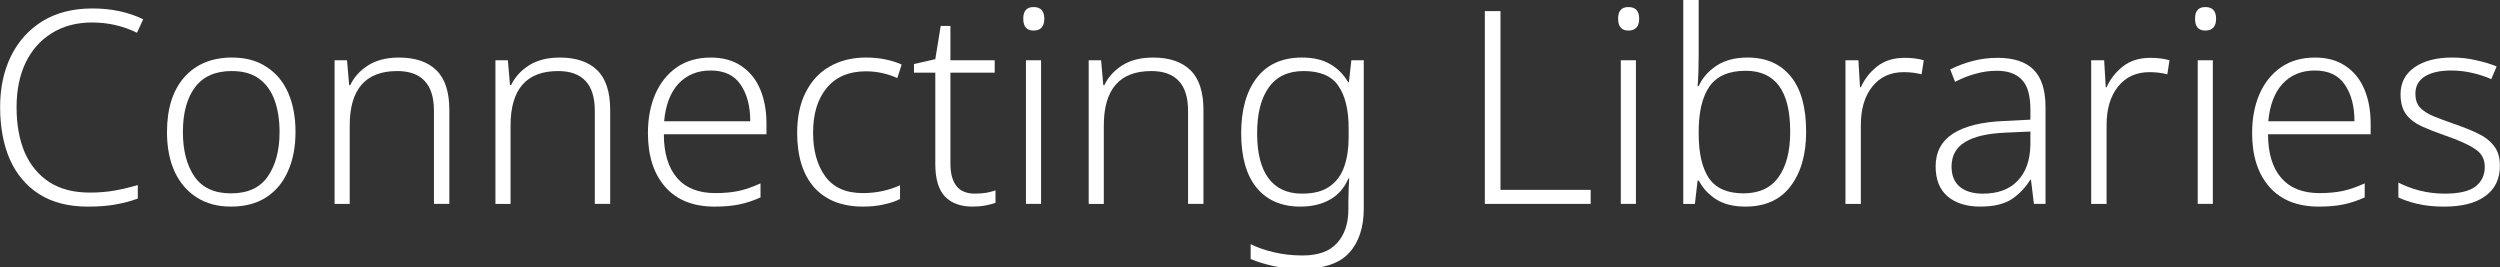 <?xml version="1.0" encoding="UTF-8" standalone="no"?>
<!-- Created with Inkscape (http://www.inkscape.org/) -->

<svg
   xmlns:dc="http://purl.org/dc/elements/1.1/"
   xmlns:cc="http://creativecommons.org/ns#"
   xmlns:rdf="http://www.w3.org/1999/02/22-rdf-syntax-ns#"
   xmlns:svg="http://www.w3.org/2000/svg"
   xmlns="http://www.w3.org/2000/svg"
   xmlns:sodipodi="http://sodipodi.sourceforge.net/DTD/sodipodi-0.dtd"
   xmlns:inkscape="http://www.inkscape.org/namespaces/inkscape"
   width="187"
   height="20"
   viewBox="0 0 187 20"
   version="1.1"
   id="svg8"
   sodipodi:docname="subtitle.svg"
   inkscape:version="0.92.2 2405546, 2018-03-11">
  <rect x="0" y="0" width="187" height="20" fill="#333333" stroke="none"/>
  <defs
     id="defs2" />
  <sodipodi:namedview
     id="base"
     pagecolor="#ffffff"
     bordercolor="#666666"
     borderopacity="1.0"
     inkscape:pageopacity="0.0"
     inkscape:pageshadow="2"
     inkscape:zoom="3.959798"
     inkscape:cx="92.789361"
     inkscape:cy="-42.273681"
     inkscape:document-units="px"
     inkscape:current-layer="layer1"
     showgrid="false"
     units="px"
     inkscape:showpageshadow="false"
     inkscape:pagecheckerboard="true"
     inkscape:window-width="3840"
     inkscape:window-height="2027"
     inkscape:window-x="0"
     inkscape:window-y="30"
     inkscape:window-maximized="1" />
  <g
     inkscape:label="Layer 1"
     inkscape:groupmode="layer"
     id="layer1"
     transform="translate(0,-653.533)">
    <g
       aria-label="Connecting Libraries"
       style="font-style:normal;font-variant:normal;font-weight:normal;font-stretch:normal;font-size:20.196px;line-height:8.415px;font-family:'GE Inspira';-inkscape-font-specification:'GE Inspira';text-align:center;letter-spacing:0px;word-spacing:0px;text-anchor:middle;fill:#ffffff;fill-opacity:1;stroke:none;stroke-width:0.631"
       id="text834">
      <path
         d="m 6.915,655.213 q -1.777,0 -3.05,0.808 -1.272,0.788 -1.959,2.222 -0.666,1.414 -0.666,3.312 0,1.939 0.606,3.373 0.626,1.434 1.838,2.222 1.212,0.788 3.029,0.788 1.05,0 1.919,-0.162 0.889,-0.162 1.676,-0.404 v 1.01 q -0.747,0.283 -1.656,0.444 -0.889,0.162 -2.06,0.162 -2.181,0 -3.655,-0.929 -1.454,-0.929 -2.201,-2.605 -0.727,-1.676 -0.727,-3.918 0,-2.141 0.808,-3.797 0.828,-1.676 2.363,-2.625 1.555,-0.949 3.736,-0.949 2.121,0 3.797,0.808 l -0.465,1.01 q -1.575,-0.767 -3.332,-0.767 z"
         style="font-style:normal;font-variant:normal;font-weight:300;font-stretch:normal;font-family:'Noto Sans';-inkscape-font-specification:'Noto Sans Light';fill:#ffffff;fill-opacity:1;stroke-width:0.631"
         id="path2592" />
      <path
         d="m 22.103,663.412 q 0,1.676 -0.565,2.928 -0.545,1.252 -1.636,1.959 -1.07,0.687 -2.625,0.687 -1.495,0 -2.565,-0.687 -1.07,-0.687 -1.656,-1.939 -0.565,-1.252 -0.565,-2.949 0,-2.626 1.293,-4.1 1.313,-1.474 3.575,-1.474 1.535,0 2.585,0.707 1.07,0.687 1.616,1.939 0.545,1.252 0.545,2.928 z m -8.422,0 q 0,2.06 0.868,3.332 0.868,1.252 2.726,1.252 1.878,0 2.747,-1.252 0.889,-1.272 0.889,-3.332 0,-1.333 -0.364,-2.363 -0.364,-1.03 -1.151,-1.616 -0.788,-0.586 -2.06,-0.586 -1.838,0 -2.747,1.212 -0.909,1.212 -0.909,3.353 z"
         style="font-style:normal;font-variant:normal;font-weight:300;font-stretch:normal;font-family:'Noto Sans';-inkscape-font-specification:'Noto Sans Light';fill:#ffffff;fill-opacity:1;stroke-width:0.631"
         id="path2594" />
      <path
         d="m 29.835,657.838 q 1.838,0 2.807,0.949 0.969,0.949 0.969,2.969 v 7.028 h -1.151 v -6.947 q 0,-1.535 -0.707,-2.262 -0.687,-0.727 -2.04,-0.727 -3.555,0 -3.555,4.08 v 5.857 h -1.131 v -10.744 h 0.929 l 0.162,1.858 h 0.081 q 0.424,-0.889 1.333,-1.474 0.929,-0.586 2.302,-0.586 z"
         style="font-style:normal;font-variant:normal;font-weight:300;font-stretch:normal;font-family:'Noto Sans';-inkscape-font-specification:'Noto Sans Light';fill:#ffffff;fill-opacity:1;stroke-width:0.631"
         id="path2596" />
      <path
         d="m 41.866,657.838 q 1.838,0 2.807,0.949 0.969,0.949 0.969,2.969 v 7.028 H 44.492 v -6.947 q 0,-1.535 -0.707,-2.262 -0.687,-0.727 -2.04,-0.727 -3.555,0 -3.555,4.08 v 5.857 h -1.131 v -10.744 h 0.929 l 0.162,1.858 h 0.081 q 0.424,-0.889 1.333,-1.474 0.929,-0.586 2.302,-0.586 z"
         style="font-style:normal;font-variant:normal;font-weight:300;font-stretch:normal;font-family:'Noto Sans';-inkscape-font-specification:'Noto Sans Light';fill:#ffffff;fill-opacity:1;stroke-width:0.631"
         id="path2598" />
      <path
         d="m 53.17,657.838 q 1.373,0 2.302,0.646 0.929,0.626 1.394,1.737 0.465,1.111 0.465,2.545 v 0.808 h -7.675 q 0,2.121 0.99,3.272 0.99,1.131 2.848,1.131 1.01,0 1.757,-0.162 0.747,-0.162 1.636,-0.565 v 1.05 q -0.808,0.364 -1.595,0.525 -0.788,0.162 -1.838,0.162 -2.403,0 -3.696,-1.474 -1.293,-1.474 -1.293,-4.019 0,-1.636 0.545,-2.908 0.565,-1.293 1.616,-2.02 1.05,-0.727 2.545,-0.727 z m -0.02,0.969 q -1.474,0 -2.403,0.99 -0.909,0.99 -1.07,2.807 h 6.443 q 0,-1.696 -0.727,-2.747 -0.707,-1.05 -2.242,-1.05 z"
         style="font-style:normal;font-variant:normal;font-weight:300;font-stretch:normal;font-family:'Noto Sans';-inkscape-font-specification:'Noto Sans Light';fill:#ffffff;fill-opacity:1;stroke-width:0.631"
         id="path2600" />
      <path
         d="m 64.555,668.986 q -2.363,0 -3.655,-1.434 -1.272,-1.454 -1.272,-4.08 0,-1.797 0.646,-3.05 0.646,-1.272 1.797,-1.919 1.171,-0.666 2.706,-0.666 0.788,0 1.454,0.141 0.687,0.141 1.212,0.384 l -0.323,1.01 q -1.131,-0.505 -2.343,-0.505 -1.898,0 -2.928,1.232 -1.03,1.232 -1.03,3.353 0,2.02 0.909,3.272 0.909,1.252 2.807,1.252 0.808,0 1.515,-0.162 0.707,-0.162 1.272,-0.424 v 1.03 q -0.525,0.263 -1.212,0.404 -0.687,0.162 -1.555,0.162 z"
         style="font-style:normal;font-variant:normal;font-weight:300;font-stretch:normal;font-family:'Noto Sans';-inkscape-font-specification:'Noto Sans Light';fill:#ffffff;fill-opacity:1;stroke-width:0.631"
         id="path2602" />
      <path
         d="m 72.908,668.017 q 0.444,0 0.848,-0.061 0.424,-0.081 0.707,-0.182 v 0.929 q -0.323,0.121 -0.767,0.202 -0.424,0.081 -0.949,0.081 -1.333,0 -2.06,-0.747 -0.727,-0.767 -0.727,-2.444 v -6.826 h -1.595 v -0.646 l 1.595,-0.364 0.404,-2.484 h 0.727 v 2.565 h 3.312 v 0.929 h -3.312 v 6.786 q 0,2.262 1.818,2.262 z"
         style="font-style:normal;font-variant:normal;font-weight:300;font-stretch:normal;font-family:'Noto Sans';-inkscape-font-specification:'Noto Sans Light';fill:#ffffff;fill-opacity:1;stroke-width:0.631"
         id="path2604" />
      <path
         d="m 77.307,654.061 q 0.808,0 0.808,0.868 0,0.889 -0.808,0.889 -0.767,0 -0.767,-0.889 0,-0.868 0.767,-0.868 z m 0.565,3.979 v 10.744 h -1.131 v -10.744 z"
         style="font-style:normal;font-variant:normal;font-weight:300;font-stretch:normal;font-family:'Noto Sans';-inkscape-font-specification:'Noto Sans Light';fill:#ffffff;fill-opacity:1;stroke-width:0.631"
         id="path2606" />
      <path
         d="m 86.242,657.838 q 1.838,0 2.807,0.949 0.969,0.949 0.969,2.969 v 7.028 h -1.151 v -6.947 q 0,-1.535 -0.707,-2.262 -0.687,-0.727 -2.04,-0.727 -3.555,0 -3.555,4.08 v 5.857 h -1.131 v -10.744 h 0.929 l 0.162,1.858 h 0.081 q 0.424,-0.889 1.333,-1.474 0.929,-0.586 2.302,-0.586 z"
         style="font-style:normal;font-variant:normal;font-weight:300;font-stretch:normal;font-family:'Noto Sans';-inkscape-font-specification:'Noto Sans Light';fill:#ffffff;fill-opacity:1;stroke-width:0.631"
         id="path2608" />
      <path
         d="m 97.385,657.838 q 1.272,0 2.1,0.485 0.848,0.485 1.353,1.353 h 0.061 l 0.182,-1.636 h 0.929 v 11.088 q 0,2.121 -1.091,3.312 -1.07,1.192 -3.534,1.192 -1.212,0 -2.141,-0.202 -0.929,-0.202 -1.696,-0.525 v -1.111 q 0.767,0.384 1.737,0.606 0.99,0.242 2.141,0.242 1.757,0 2.585,-0.929 0.848,-0.929 0.848,-2.525 v -0.626 q 0,-0.424 0.02,-0.848 0.02,-0.424 0.04,-0.828 h -0.061 q -0.444,1.05 -1.373,1.575 -0.929,0.525 -2.222,0.525 -2.1,0 -3.272,-1.414 -1.151,-1.414 -1.151,-4.08 0,-2.605 1.151,-4.12 1.171,-1.535 3.393,-1.535 z m 0.121,1.01 q -1.737,0 -2.605,1.232 -0.868,1.212 -0.868,3.433 0,2.201 0.848,3.353 0.868,1.151 2.504,1.151 1.333,0 2.08,-0.545 0.767,-0.545 1.091,-1.495 0.323,-0.949 0.323,-2.161 v -0.687 q 0,-2.06 -0.767,-3.171 -0.747,-1.111 -2.605,-1.111 z"
         style="font-style:normal;font-variant:normal;font-weight:300;font-stretch:normal;font-family:'Noto Sans';-inkscape-font-specification:'Noto Sans Light';fill:#ffffff;fill-opacity:1;stroke-width:0.631"
         id="path2610" />
      <path
         d="m 111.065,668.784 v -14.42 h 1.171 v 13.37 h 6.745 v 1.05 z"
         style="font-style:normal;font-variant:normal;font-weight:300;font-stretch:normal;font-family:'Noto Sans';-inkscape-font-specification:'Noto Sans Light';fill:#ffffff;fill-opacity:1;stroke-width:0.631"
         id="path2612" />
      <path
         d="m 121.802,654.061 q 0.808,0 0.808,0.868 0,0.889 -0.808,0.889 -0.767,0 -0.767,-0.889 0,-0.868 0.767,-0.868 z m 0.565,3.979 v 10.744 h -1.131 v -10.744 z"
         style="font-style:normal;font-variant:normal;font-weight:300;font-stretch:normal;font-family:'Noto Sans';-inkscape-font-specification:'Noto Sans Light';fill:#ffffff;fill-opacity:1;stroke-width:0.631"
         id="path2614" />
      <path
         d="m 127.061,653.435 v 4.241 q 0,0.565 -0.02,1.232 -0.02,0.666 -0.061,1.07 h 0.081 q 0.404,-0.909 1.313,-1.515 0.929,-0.626 2.343,-0.626 2.08,0 3.231,1.414 1.151,1.394 1.151,4.14 0,2.545 -1.171,4.08 -1.151,1.515 -3.373,1.515 -1.353,0 -2.222,-0.565 -0.848,-0.565 -1.252,-1.373 h -0.101 l -0.202,1.737 h -0.868 v -15.349 z m 3.514,5.392 q -1.878,0 -2.706,1.171 -0.808,1.171 -0.808,3.393 v 0.141 q 0,2.181 0.767,3.332 0.788,1.131 2.585,1.131 1.737,0 2.605,-1.192 0.889,-1.212 0.889,-3.433 0,-4.544 -3.332,-4.544 z"
         style="font-style:normal;font-variant:normal;font-weight:300;font-stretch:normal;font-family:'Noto Sans';-inkscape-font-specification:'Noto Sans Light';fill:#ffffff;fill-opacity:1;stroke-width:0.631"
         id="path2616" />
      <path
         d="m 142.443,657.858 q 0.848,0 1.454,0.182 l -0.162,1.05 q -0.323,-0.081 -0.646,-0.121 -0.323,-0.04 -0.687,-0.04 -1.495,0 -2.363,1.091 -0.848,1.07 -0.848,2.868 v 5.897 h -1.151 v -10.744 h 0.969 l 0.121,2.02 h 0.061 q 0.404,-0.909 1.212,-1.555 0.828,-0.646 2.04,-0.646 z"
         style="font-style:normal;font-variant:normal;font-weight:300;font-stretch:normal;font-family:'Noto Sans';-inkscape-font-specification:'Noto Sans Light';fill:#ffffff;fill-opacity:1;stroke-width:0.631"
         id="path2618" />
      <path
         d="m 149.41,657.858 q 1.818,0 2.706,0.889 0.889,0.889 0.889,2.807 v 7.23 h -0.868 l -0.222,-1.818 h -0.04 q -0.565,0.909 -1.414,1.474 -0.848,0.545 -2.343,0.545 -1.535,0 -2.444,-0.767 -0.889,-0.767 -0.889,-2.242 0,-1.595 1.293,-2.444 1.313,-0.848 3.837,-0.949 l 1.959,-0.101 v -0.747 q 0,-1.595 -0.646,-2.242 -0.626,-0.666 -1.858,-0.666 -0.828,0 -1.595,0.222 -0.767,0.202 -1.535,0.606 l -0.364,-0.929 q 0.747,-0.384 1.656,-0.626 0.909,-0.242 1.878,-0.242 z m 2.464,5.514 -1.818,0.081 q -2.06,0.081 -3.07,0.707 -1.01,0.606 -1.01,1.838 0,0.99 0.626,1.515 0.626,0.505 1.717,0.505 1.676,0 2.585,-0.949 0.929,-0.949 0.969,-2.666 z"
         style="font-style:normal;font-variant:normal;font-weight:300;font-stretch:normal;font-family:'Noto Sans';-inkscape-font-specification:'Noto Sans Light';fill:#ffffff;fill-opacity:1;stroke-width:0.631"
         id="path2620" />
      <path
         d="m 160.824,657.858 q 0.848,0 1.454,0.182 l -0.162,1.05 q -0.323,-0.081 -0.646,-0.121 -0.323,-0.04 -0.687,-0.04 -1.495,0 -2.363,1.091 -0.848,1.07 -0.848,2.868 v 5.897 h -1.151 v -10.744 h 0.969 l 0.121,2.02 h 0.061 q 0.404,-0.909 1.212,-1.555 0.828,-0.646 2.04,-0.646 z"
         style="font-style:normal;font-variant:normal;font-weight:300;font-stretch:normal;font-family:'Noto Sans';-inkscape-font-specification:'Noto Sans Light';fill:#ffffff;fill-opacity:1;stroke-width:0.631"
         id="path2622" />
      <path
         d="m 164.955,654.061 q 0.808,0 0.808,0.868 0,0.889 -0.808,0.889 -0.767,0 -0.767,-0.889 0,-0.868 0.767,-0.868 z m 0.565,3.979 v 10.744 h -1.131 v -10.744 z"
         style="font-style:normal;font-variant:normal;font-weight:300;font-stretch:normal;font-family:'Noto Sans';-inkscape-font-specification:'Noto Sans Light';fill:#ffffff;fill-opacity:1;stroke-width:0.631"
         id="path2624" />
      <path
         d="m 173.163,657.838 q 1.373,0 2.302,0.646 0.929,0.626 1.394,1.737 0.465,1.111 0.465,2.545 v 0.808 h -7.675 q 0,2.121 0.99,3.272 0.99,1.131 2.848,1.131 1.01,0 1.757,-0.162 0.747,-0.162 1.636,-0.565 v 1.05 q -0.808,0.364 -1.595,0.525 -0.788,0.162 -1.838,0.162 -2.403,0 -3.696,-1.474 -1.293,-1.474 -1.293,-4.019 0,-1.636 0.545,-2.908 0.565,-1.293 1.616,-2.02 1.05,-0.727 2.545,-0.727 z m -0.02,0.969 q -1.474,0 -2.403,0.99 -0.909,0.99 -1.07,2.807 h 6.443 q 0,-1.696 -0.727,-2.747 -0.707,-1.05 -2.242,-1.05 z"
         style="font-style:normal;font-variant:normal;font-weight:300;font-stretch:normal;font-family:'Noto Sans';-inkscape-font-specification:'Noto Sans Light';fill:#ffffff;fill-opacity:1;stroke-width:0.631"
         id="path2626" />
      <path
         d="m 186.992,665.937 q 0,1.474 -1.091,2.262 -1.07,0.788 -3.07,0.788 -1.131,0 -1.999,-0.202 -0.848,-0.202 -1.434,-0.485 v -1.111 q 0.707,0.364 1.616,0.606 0.909,0.222 1.858,0.222 1.575,0 2.282,-0.525 0.707,-0.545 0.707,-1.474 0,-0.889 -0.747,-1.353 -0.727,-0.485 -2.201,-0.99 -0.99,-0.343 -1.757,-0.687 -0.747,-0.343 -1.171,-0.889 -0.424,-0.565 -0.424,-1.515 0,-1.293 1.05,-2.02 1.05,-0.727 2.807,-0.727 0.969,0 1.797,0.202 0.848,0.182 1.535,0.465 l -0.404,0.949 q -0.626,-0.283 -1.414,-0.465 -0.788,-0.182 -1.575,-0.182 -1.272,0 -1.979,0.444 -0.707,0.444 -0.707,1.293 0,0.646 0.343,1.03 0.343,0.364 0.99,0.646 0.646,0.263 1.575,0.586 0.949,0.323 1.717,0.687 0.788,0.364 1.232,0.929 0.465,0.565 0.465,1.515 z"
         style="font-style:normal;font-variant:normal;font-weight:300;font-stretch:normal;font-family:'Noto Sans';-inkscape-font-specification:'Noto Sans Light';fill:#ffffff;fill-opacity:1;stroke-width:0.631"
         id="path2628" />
    </g>
  </g>
</svg>
